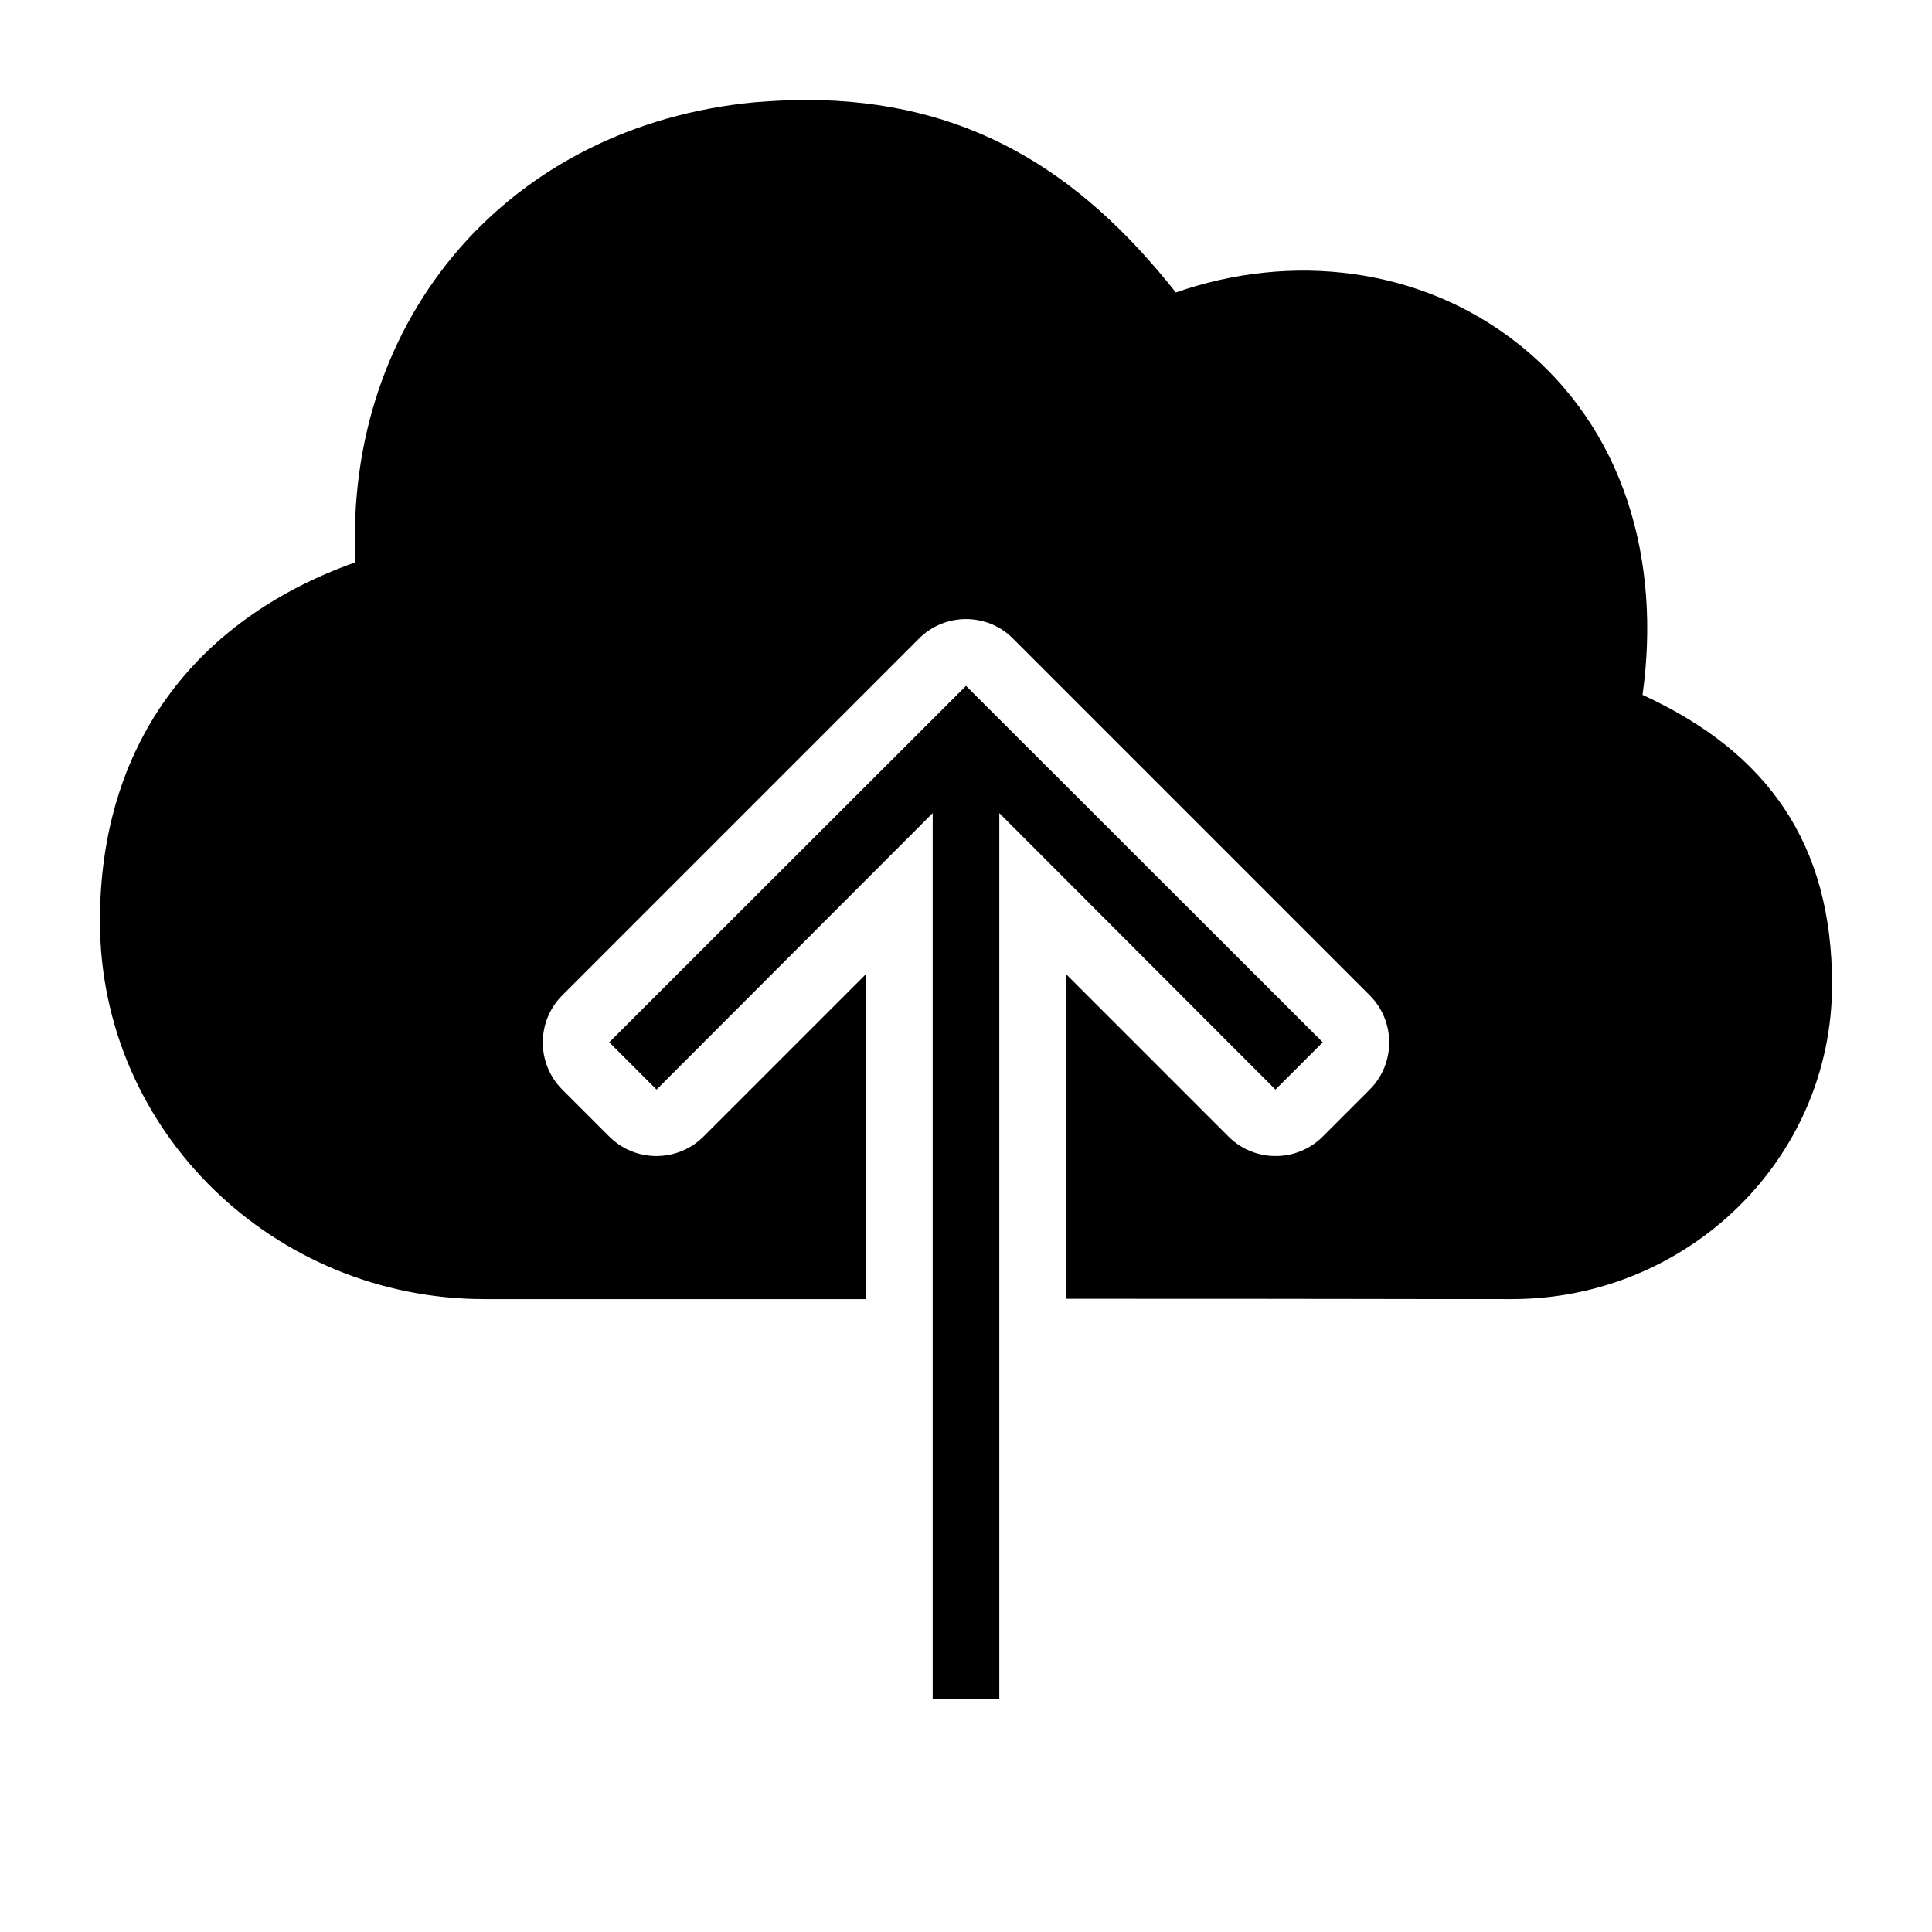 <?xml version="1.0" encoding="UTF-8"?>
<!DOCTYPE svg PUBLIC "-//W3C//DTD SVG 1.1//EN" "http://www.w3.org/Graphics/SVG/1.1/DTD/svg11.dtd">
<svg xmlns="http://www.w3.org/2000/svg" xml:space="preserve" width="580px" height="580px" shape-rendering="geometricPrecision" text-rendering="geometricPrecision" image-rendering="optimizeQuality" fill-rule="nonzero" clip-rule="nonzero" viewBox="0 0 5800 5800" xmlns:xlink="http://www.w3.org/1999/xlink">
	<title>cloud_upload icon</title>
	<desc>cloud_upload icon from the IconExperience.com I-Collection. Copyright by INCORS GmbH (www.incors.com).</desc>
		<path id="curve28"  d="M1454 3900c-629,0 -1154,-501 -1154,-1135 0,-522 278,-903 767,-1077 -35,-737 466,-1312 1199,-1381 52,-4 103,-7 152,-7 482,0 820,209 1112,578 346,-121 734,-77 1025,152 325,256 432,657 376,1056 377,173 569,448 569,869 0,528 -437,945 -961,945 -503,0 -375,-1 -1339,-1l0 -975 488 488c78,78 205,78 283,0l141 -141c78,-78 78,-205 0,-283l-1071 -1071c-77,-78 -205,-78 -282,0l-1071 1071c-78,78 -78,205 0,283l141 141c78,78 205,78 283,0l488 -488 0 976 -1146 0zm1346 1200l0 -2659 -829 830 -142 -142 1071 -1070 1071 1070 -142 142 -829 -830 0 2659 -200 0z"/>
</svg>